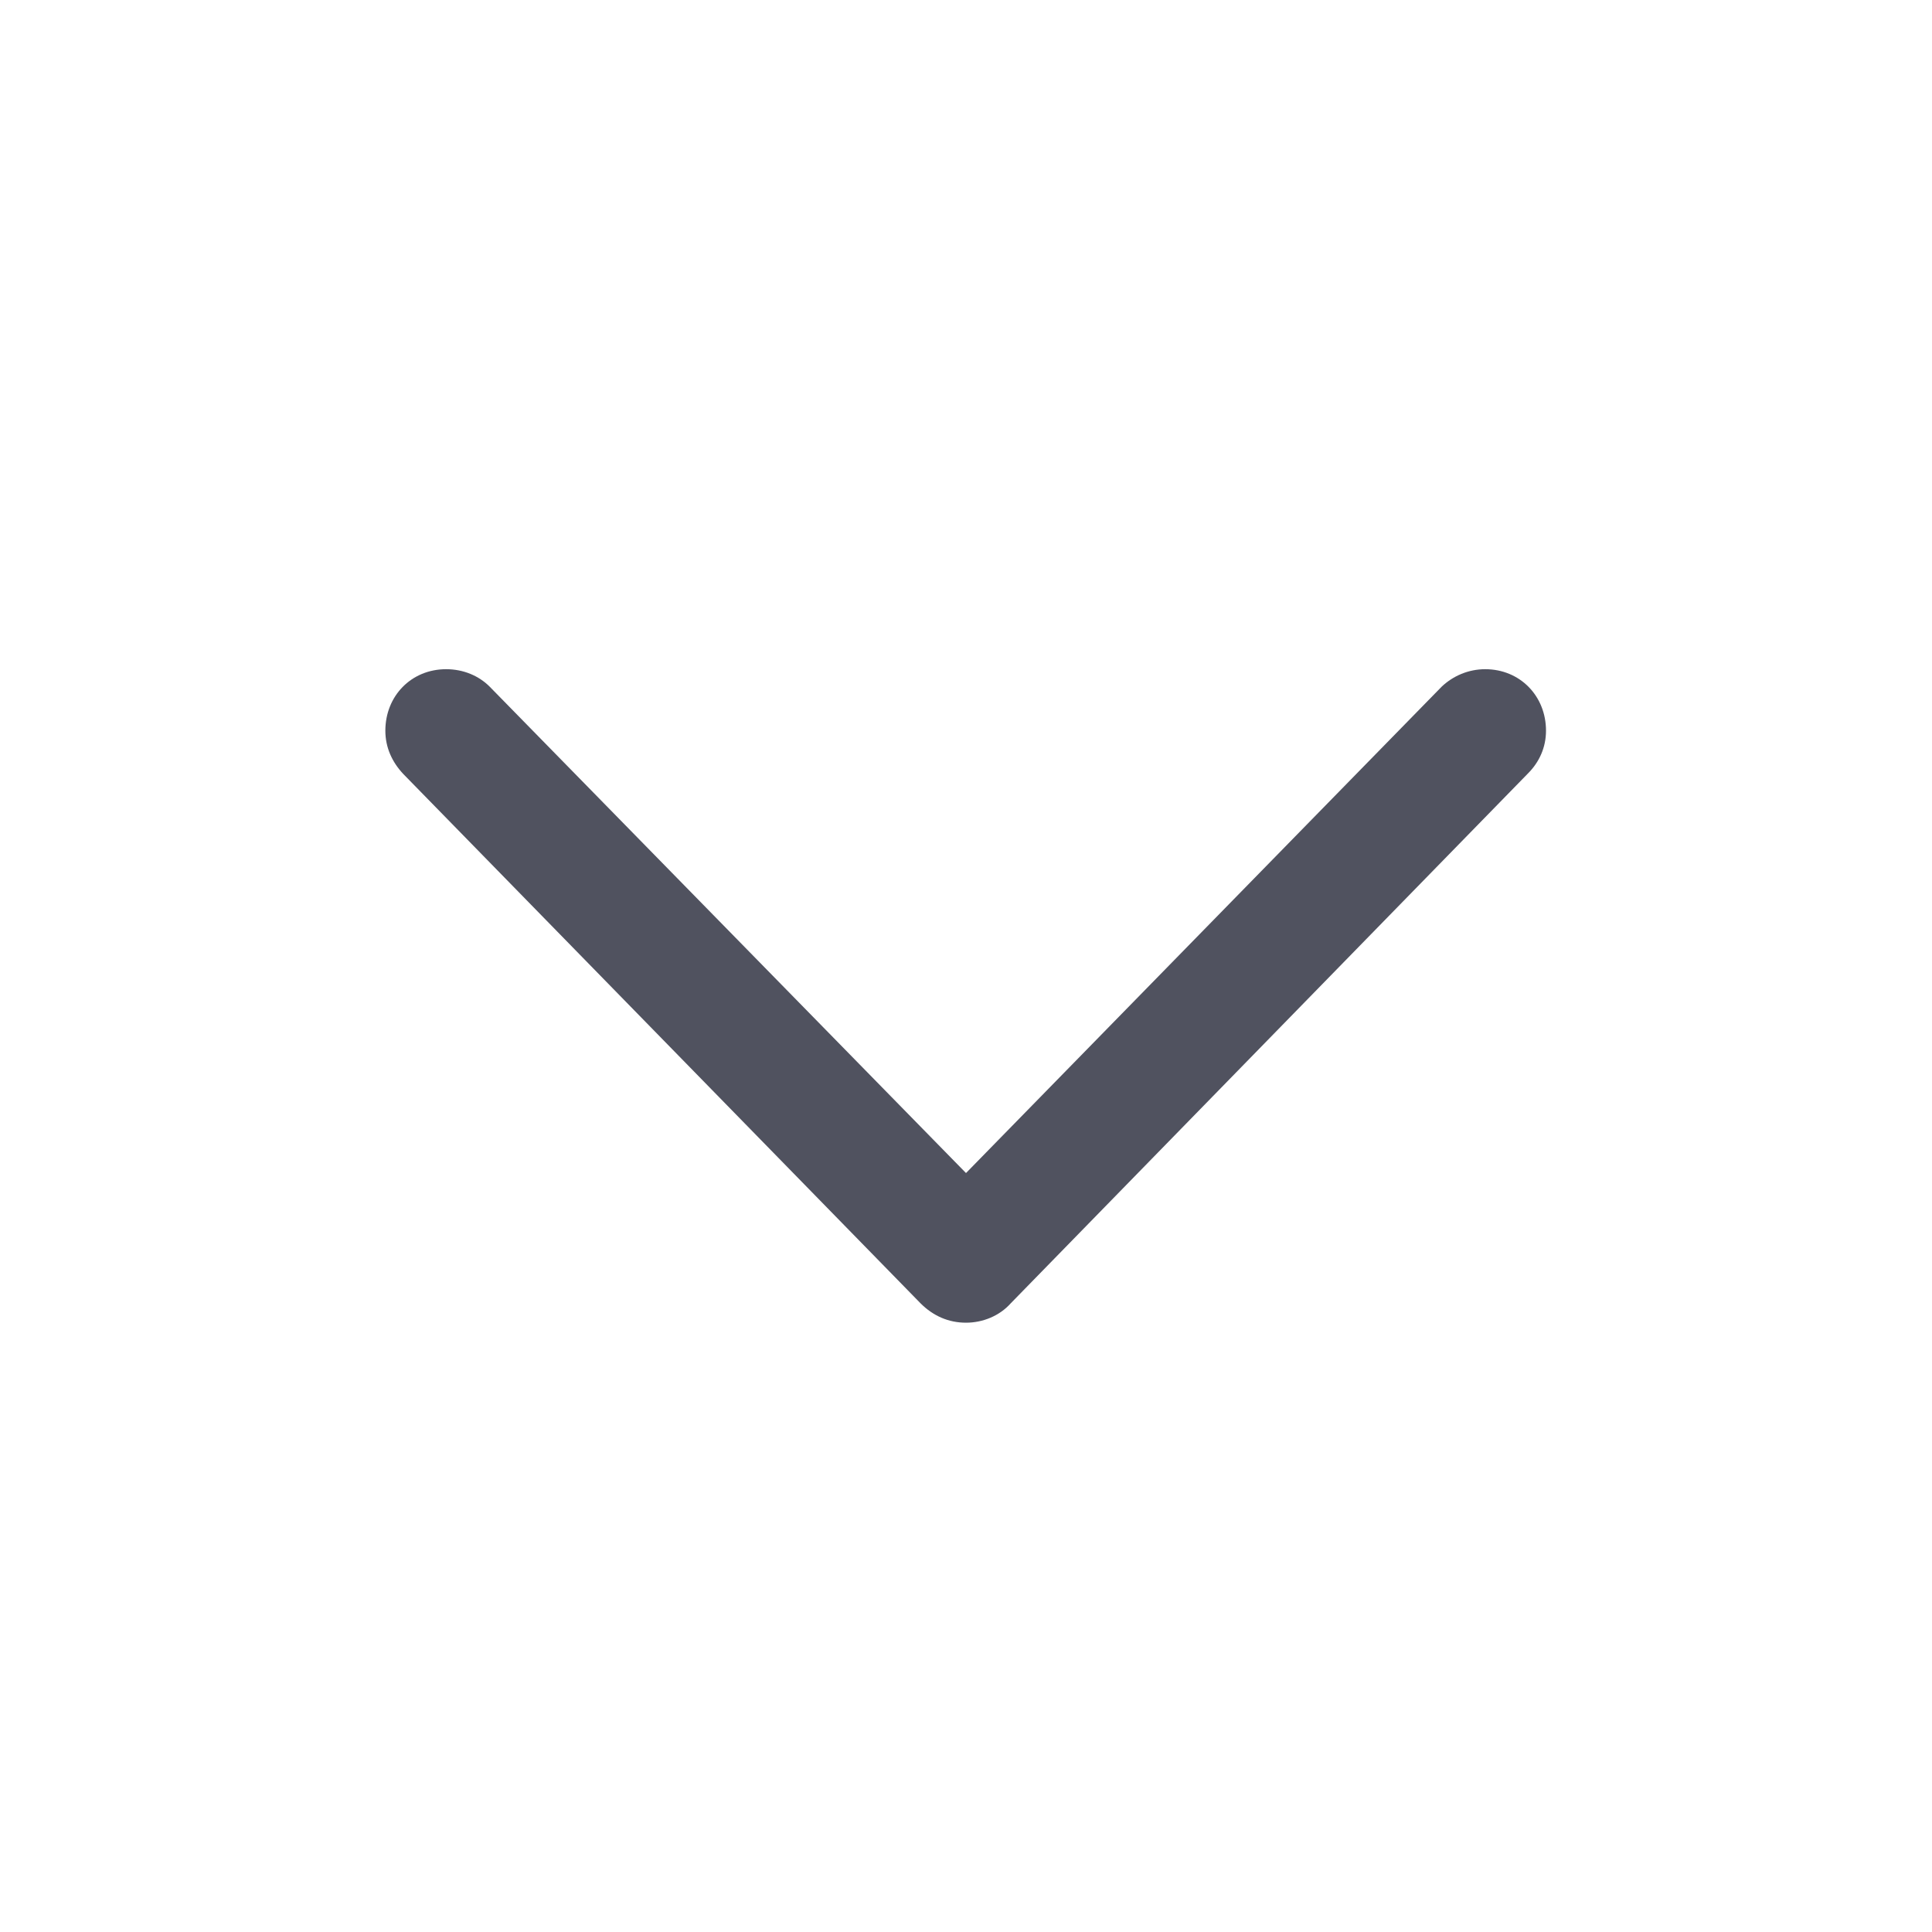 <svg width="24" height="24" viewBox="0 0 24 24" fill="none" xmlns="http://www.w3.org/2000/svg">
<path d="M12 16.431C11.784 16.431 11.593 16.348 11.435 16.19L5.011 9.616C4.87 9.467 4.787 9.284 4.787 9.077C4.787 8.645 5.11 8.313 5.542 8.313C5.758 8.313 5.949 8.396 6.082 8.529L12 14.572L17.91 8.529C18.051 8.396 18.242 8.313 18.45 8.313C18.881 8.313 19.205 8.645 19.205 9.077C19.205 9.284 19.122 9.467 18.981 9.608L12.556 16.19C12.415 16.348 12.207 16.431 12 16.431Z" fill="#50525F"/>
</svg>
